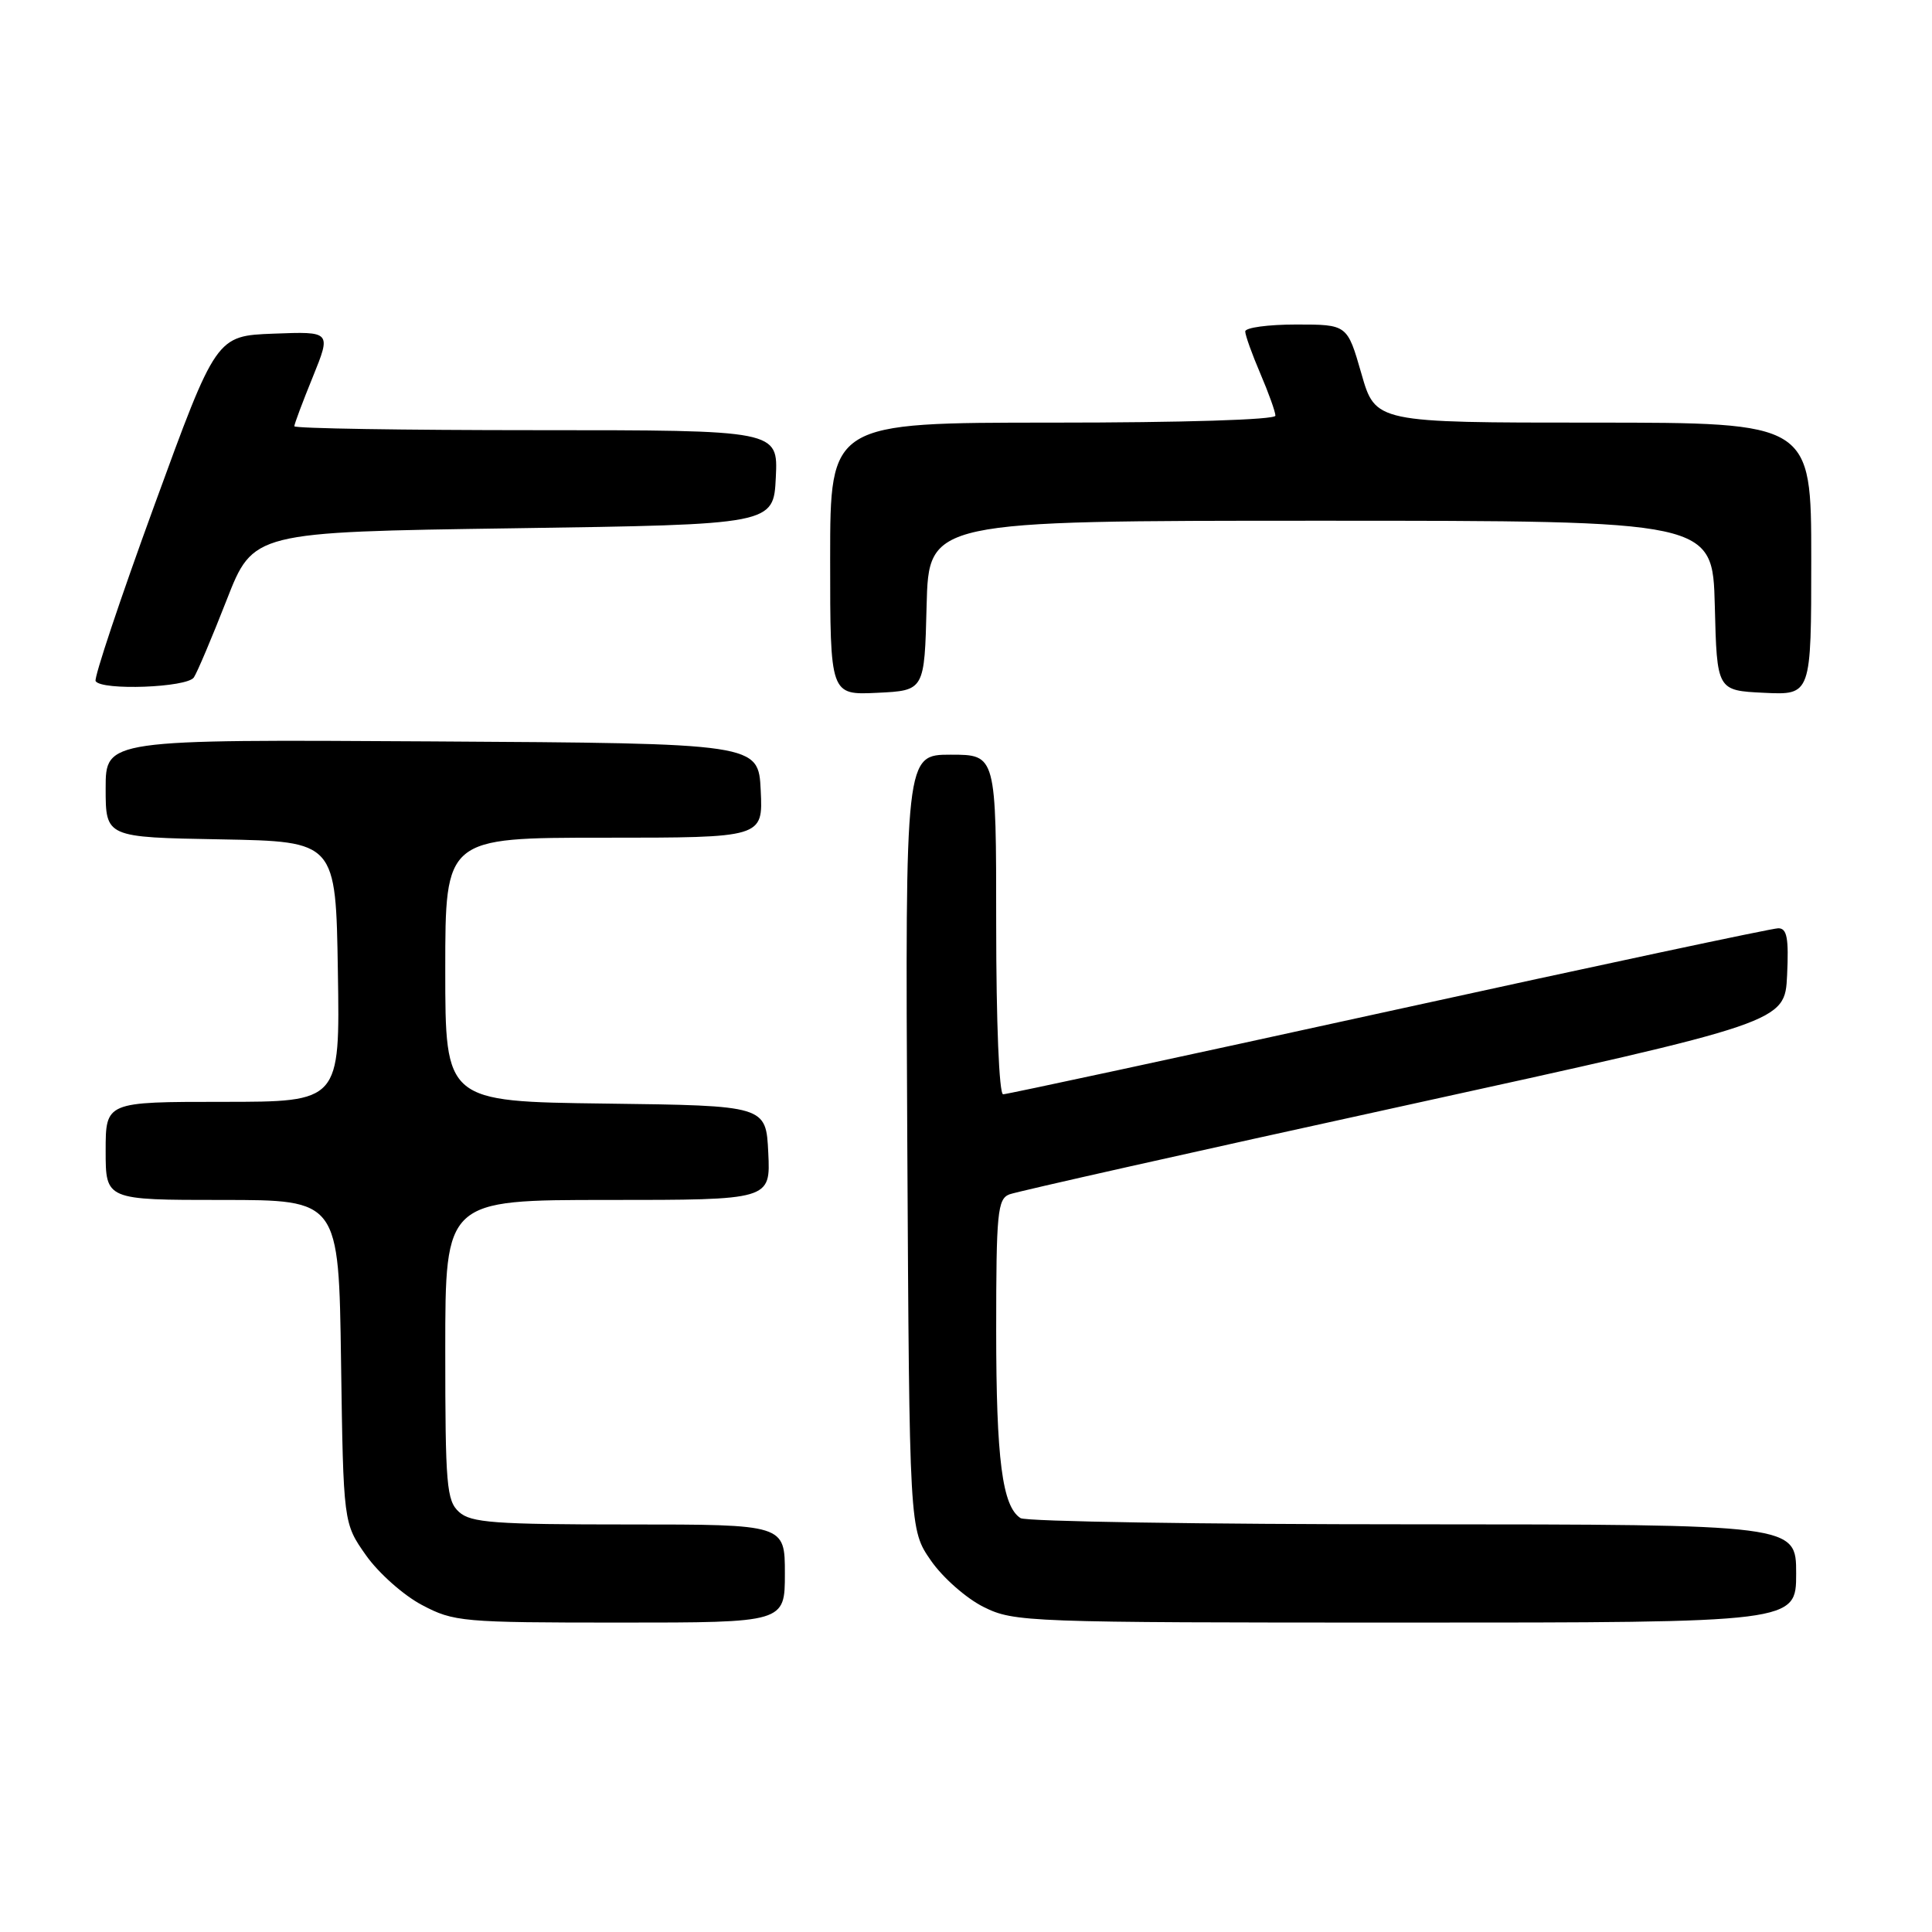 <?xml version="1.0" encoding="UTF-8" standalone="no"?>
<!DOCTYPE svg PUBLIC "-//W3C//DTD SVG 1.1//EN" "http://www.w3.org/Graphics/SVG/1.1/DTD/svg11.dtd" >
<svg xmlns="http://www.w3.org/2000/svg" xmlns:xlink="http://www.w3.org/1999/xlink" version="1.1" viewBox="0 0 256 256">
 <g >
 <path fill="currentColor"
d=" M 104.00 208.50 C 104.00 202.00 104.00 202.00 83.33 202.00 C 65.50 202.00 62.41 201.77 60.83 200.35 C 59.17 198.85 59.00 196.80 59.00 178.85 C 59.00 159.00 59.00 159.00 80.55 159.00 C 102.10 159.00 102.10 159.00 101.80 152.75 C 101.50 146.50 101.50 146.50 80.25 146.23 C 59.00 145.96 59.00 145.96 59.00 128.48 C 59.00 111.00 59.00 111.00 80.05 111.00 C 101.10 111.00 101.10 111.00 100.80 104.75 C 100.50 98.50 100.50 98.50 57.25 98.24 C 14.00 97.98 14.00 97.98 14.00 104.46 C 14.00 110.95 14.00 110.95 29.25 111.22 C 44.50 111.50 44.50 111.50 44.77 128.75 C 45.05 146.00 45.05 146.00 29.52 146.00 C 14.00 146.00 14.00 146.00 14.00 152.50 C 14.00 159.00 14.00 159.00 29.44 159.00 C 44.89 159.00 44.89 159.00 45.19 180.42 C 45.50 201.83 45.50 201.83 48.50 206.09 C 50.15 208.43 53.48 211.39 55.91 212.67 C 60.13 214.90 61.22 215.00 82.16 215.00 C 104.00 215.00 104.00 215.00 104.00 208.50 Z  M 238.00 208.50 C 238.00 202.00 238.00 202.00 187.25 201.98 C 159.34 201.98 135.93 201.61 135.23 201.16 C 132.81 199.62 132.00 193.41 132.00 176.23 C 132.00 160.68 132.18 158.87 133.75 158.26 C 134.71 157.89 158.22 152.61 186.00 146.53 C 236.50 135.46 236.50 135.46 236.80 129.23 C 237.03 124.29 236.79 123.00 235.63 123.00 C 234.83 123.00 211.59 127.95 184.00 134.00 C 156.41 140.05 133.42 145.00 132.92 145.00 C 132.39 145.00 132.00 135.45 132.00 122.50 C 132.00 100.00 132.00 100.00 125.97 100.00 C 119.95 100.00 119.95 100.00 120.22 151.34 C 120.50 202.67 120.50 202.67 123.35 206.78 C 124.91 209.04 128.06 211.81 130.35 212.94 C 134.38 214.94 136.05 215.00 186.25 215.00 C 238.00 215.00 238.00 215.00 238.00 208.50 Z  M 122.78 80.25 C 123.07 69.00 123.07 69.00 175.00 69.00 C 226.93 69.00 226.93 69.00 227.22 80.25 C 227.50 91.50 227.50 91.50 233.75 91.80 C 240.00 92.10 240.00 92.10 240.00 74.05 C 240.00 56.00 240.00 56.00 211.12 56.00 C 182.25 56.00 182.25 56.00 180.39 49.50 C 178.52 43.00 178.52 43.00 171.76 43.00 C 168.04 43.00 165.00 43.41 165.00 43.92 C 165.00 44.42 165.90 46.93 167.00 49.50 C 168.10 52.07 169.00 54.58 169.00 55.08 C 169.00 55.62 156.72 56.00 139.50 56.00 C 110.00 56.00 110.00 56.00 110.00 74.05 C 110.00 92.10 110.00 92.10 116.25 91.80 C 122.50 91.50 122.50 91.50 122.78 80.25 Z  M 25.69 89.76 C 26.14 89.08 28.09 84.47 30.03 79.51 C 33.55 70.50 33.55 70.50 68.03 70.00 C 102.50 69.50 102.50 69.50 102.80 63.25 C 103.10 57.00 103.10 57.00 71.05 57.00 C 53.42 57.00 39.00 56.77 39.00 56.48 C 39.00 56.19 40.10 53.25 41.45 49.94 C 43.89 43.92 43.89 43.92 36.27 44.21 C 28.65 44.50 28.65 44.50 20.44 67.00 C 15.92 79.38 12.43 89.84 12.67 90.25 C 13.44 91.53 24.81 91.11 25.69 89.76 Z "/>
</g>
</svg>